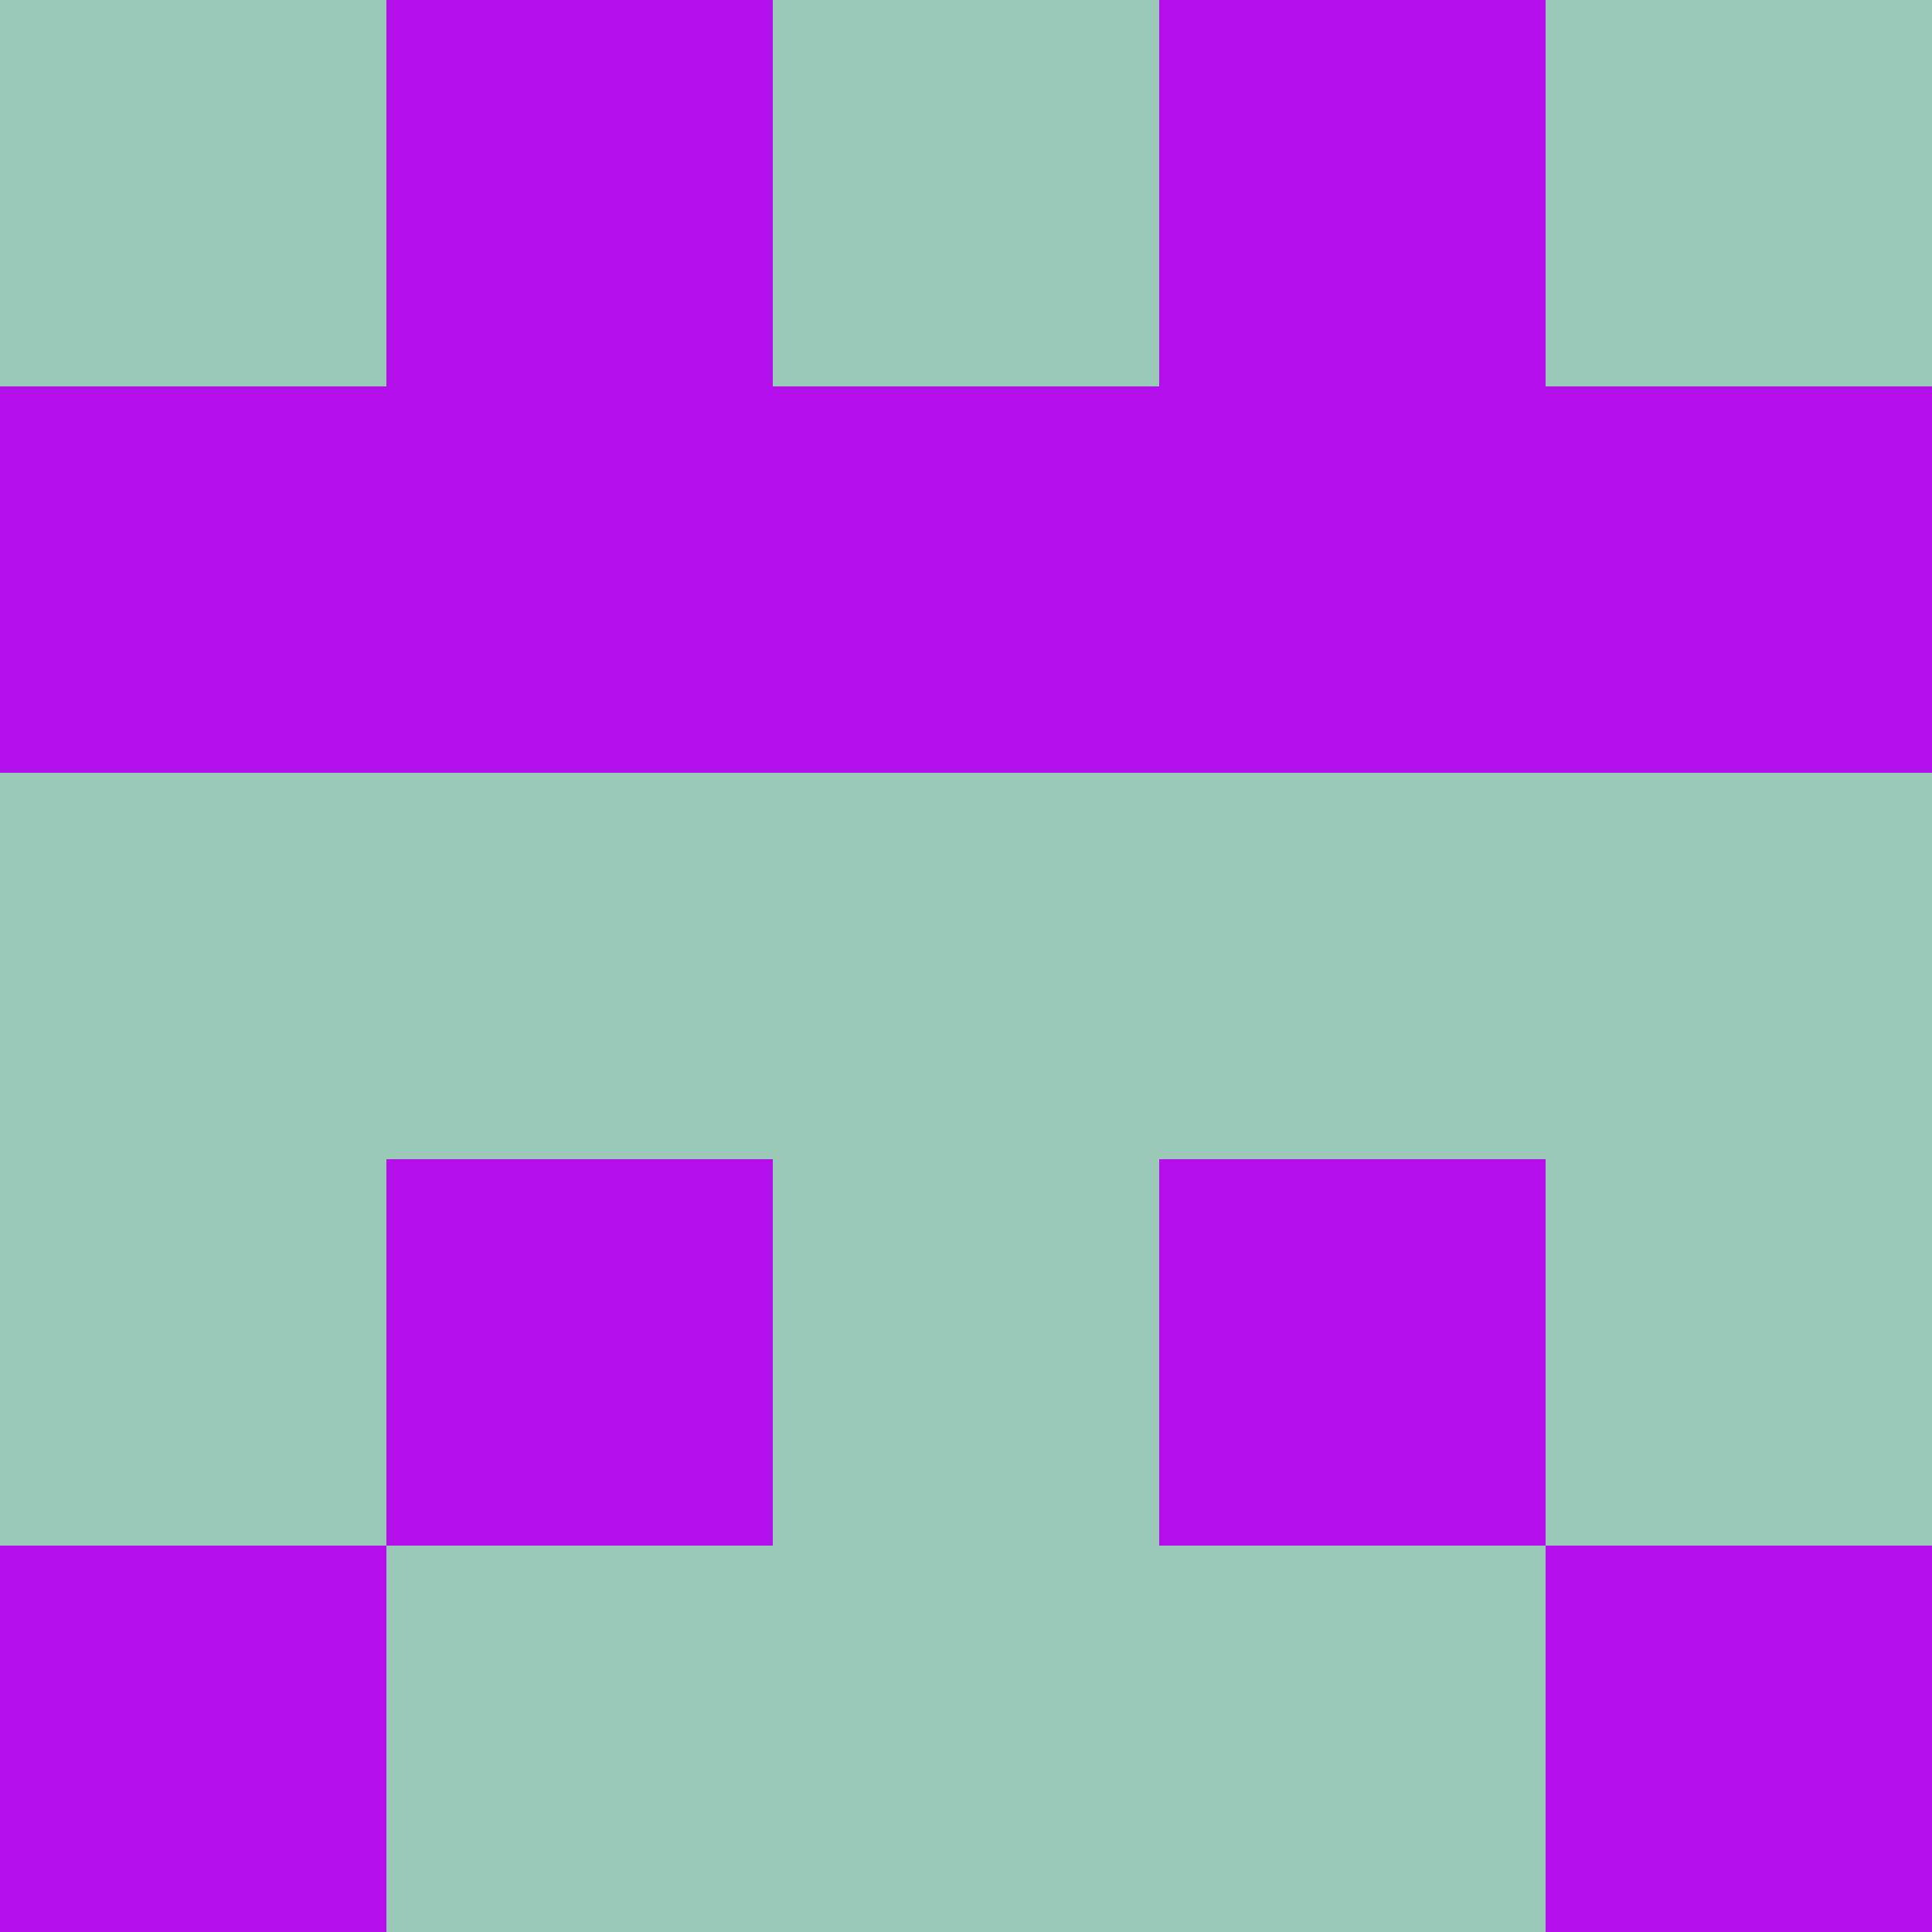 <svg xmlns="http://www.w3.org/2000/svg" viewBox="0 0 5 5" height="100" width="100">
                        <rect x="0" y="0" height="1" width="1" fill="#9AC9B8"/>
                    <rect x="4" y="0" height="1" width="1" fill="#9AC9B8"/>
                    <rect x="1" y="0" height="1" width="1" fill="#B20FEB"/>
                    <rect x="3" y="0" height="1" width="1" fill="#B20FEB"/>
                    <rect x="2" y="0" height="1" width="1" fill="#9AC9B8"/>
                                <rect x="0" y="1" height="1" width="1" fill="#B20FEB"/>
                    <rect x="4" y="1" height="1" width="1" fill="#B20FEB"/>
                    <rect x="1" y="1" height="1" width="1" fill="#B20FEB"/>
                    <rect x="3" y="1" height="1" width="1" fill="#B20FEB"/>
                    <rect x="2" y="1" height="1" width="1" fill="#B20FEB"/>
                                <rect x="0" y="2" height="1" width="1" fill="#9AC9B8"/>
                    <rect x="4" y="2" height="1" width="1" fill="#9AC9B8"/>
                    <rect x="1" y="2" height="1" width="1" fill="#9AC9B8"/>
                    <rect x="3" y="2" height="1" width="1" fill="#9AC9B8"/>
                    <rect x="2" y="2" height="1" width="1" fill="#9AC9B8"/>
                                <rect x="0" y="3" height="1" width="1" fill="#9AC9B8"/>
                    <rect x="4" y="3" height="1" width="1" fill="#9AC9B8"/>
                    <rect x="1" y="3" height="1" width="1" fill="#B20FEB"/>
                    <rect x="3" y="3" height="1" width="1" fill="#B20FEB"/>
                    <rect x="2" y="3" height="1" width="1" fill="#9AC9B8"/>
                                <rect x="0" y="4" height="1" width="1" fill="#B20FEB"/>
                    <rect x="4" y="4" height="1" width="1" fill="#B20FEB"/>
                    <rect x="1" y="4" height="1" width="1" fill="#9AC9B8"/>
                    <rect x="3" y="4" height="1" width="1" fill="#9AC9B8"/>
                    <rect x="2" y="4" height="1" width="1" fill="#9AC9B8"/>
            </svg>
